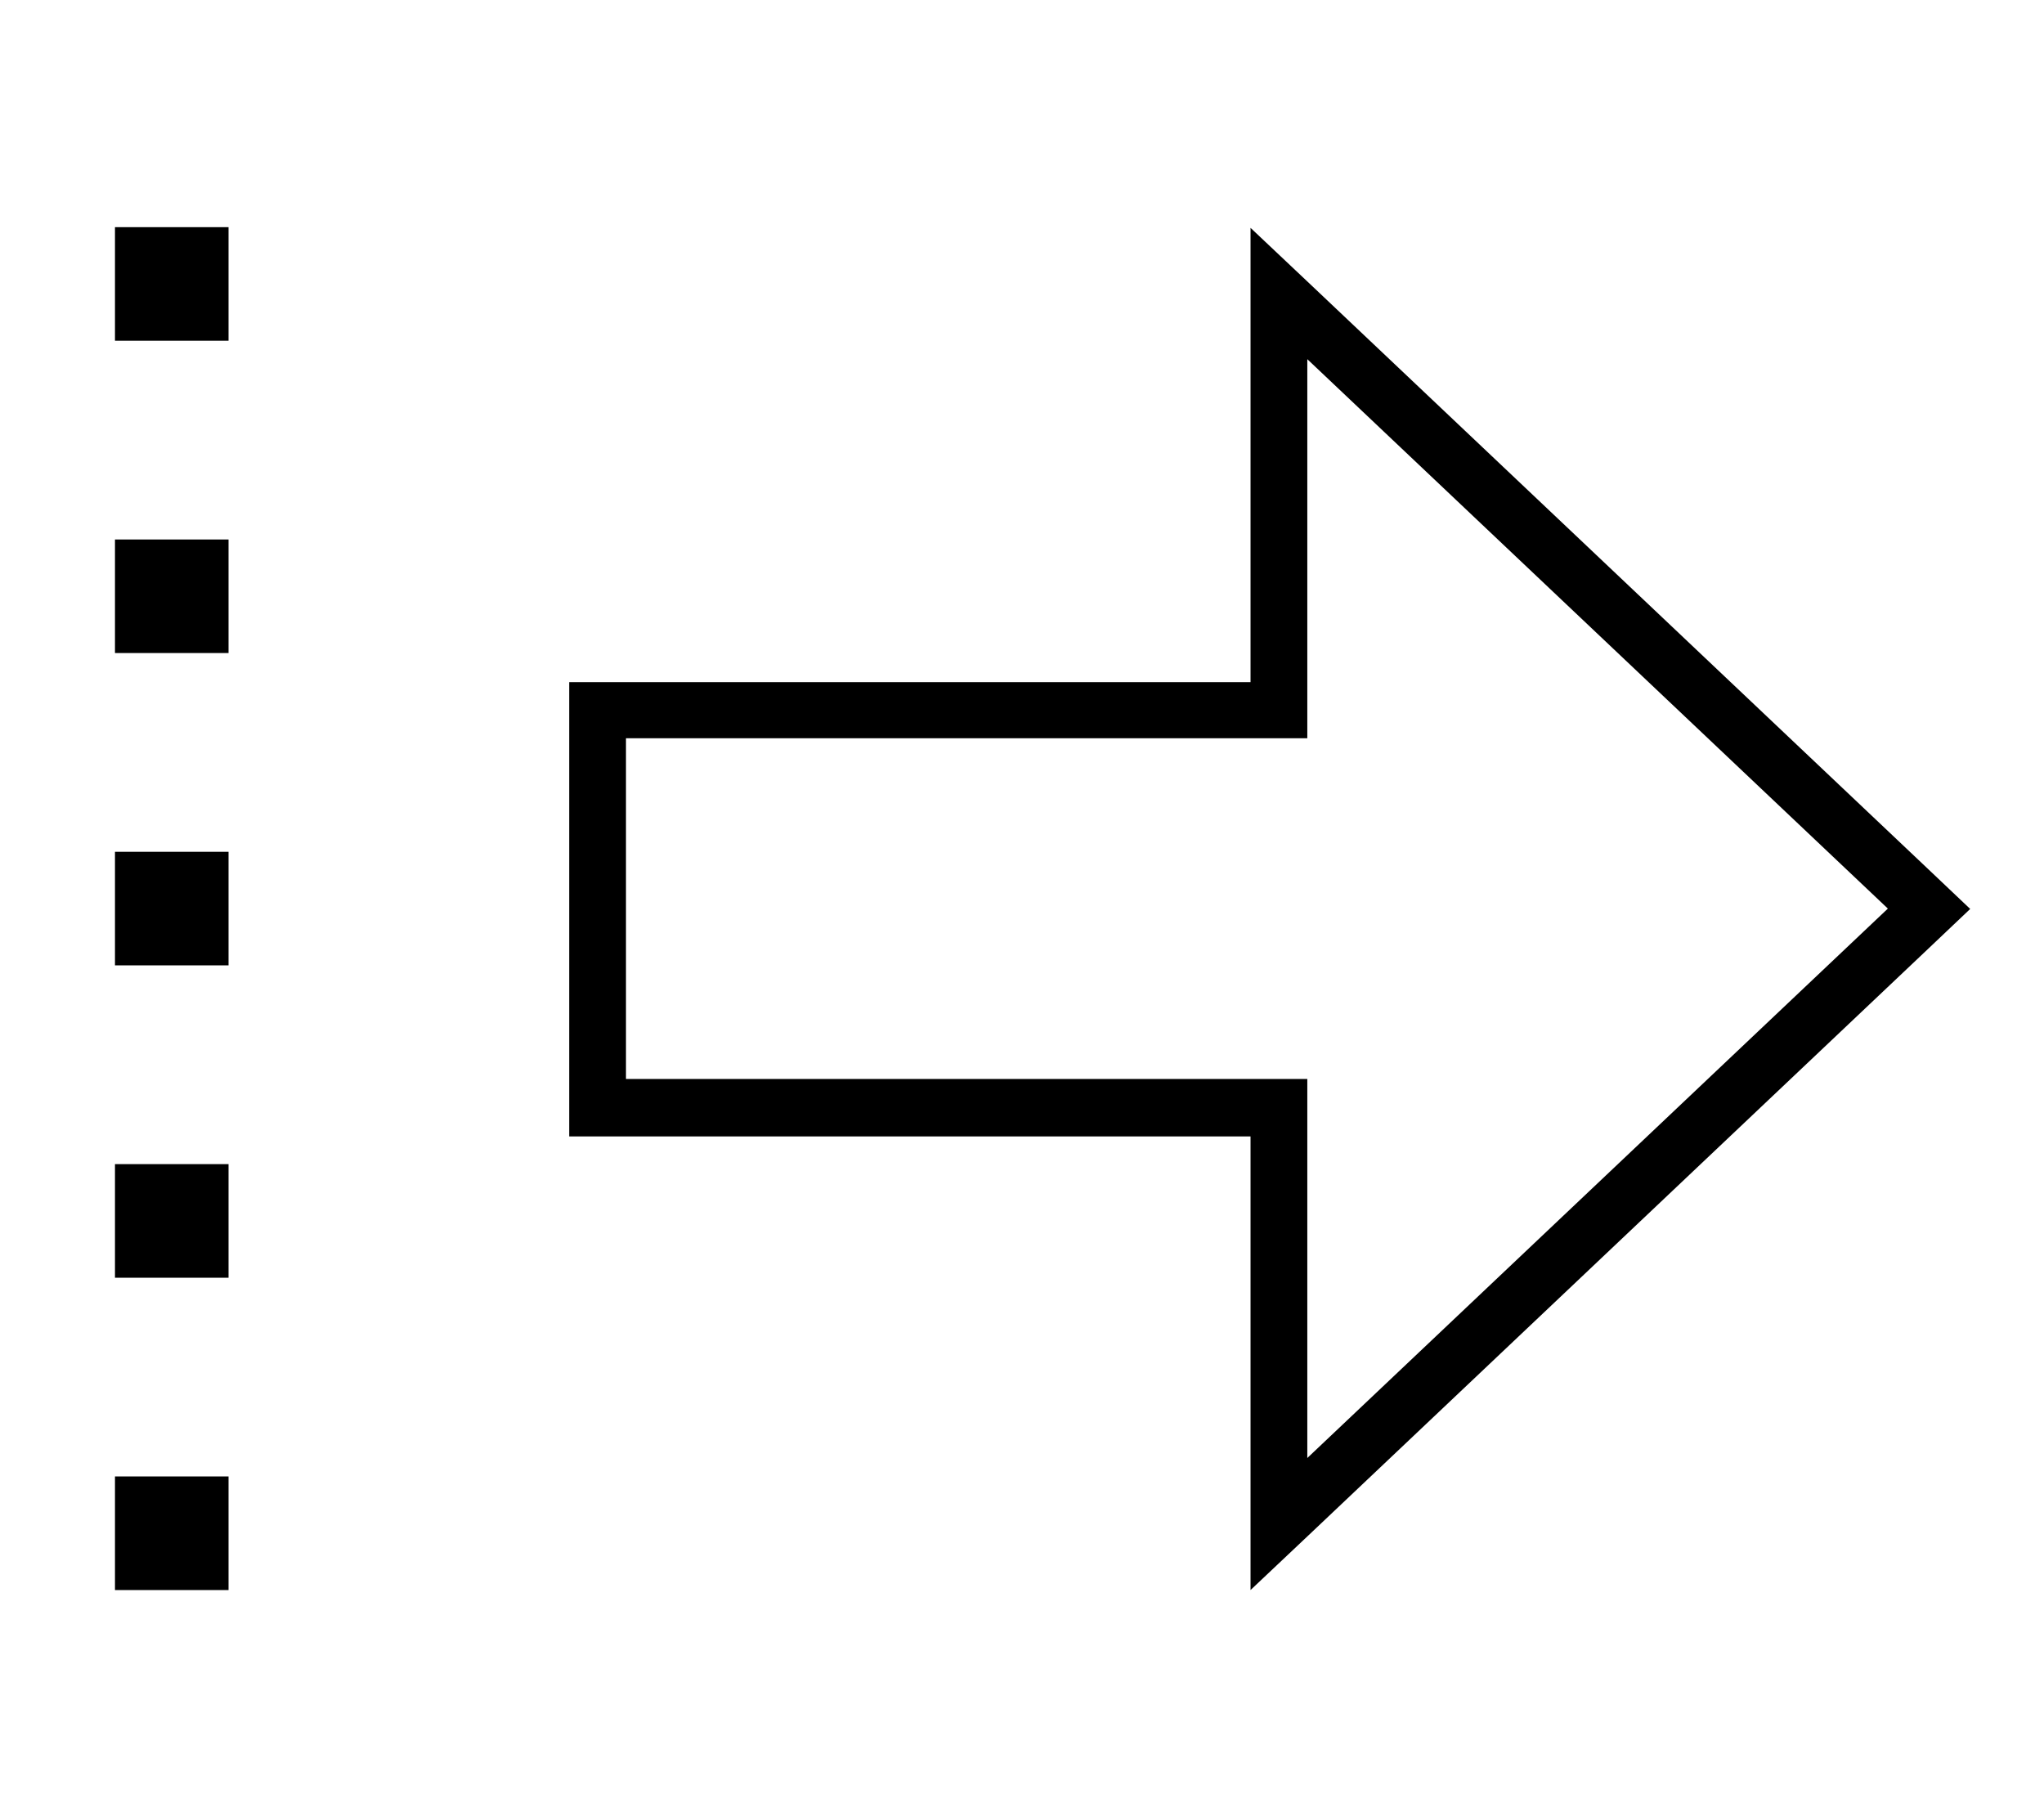 <svg fill="currentColor" xmlns="http://www.w3.org/2000/svg" viewBox="0 0 576 512"><!--! Font Awesome Pro 7.1.0 by @fontawesome - https://fontawesome.com License - https://fontawesome.com/license (Commercial License) Copyright 2025 Fonticons, Inc. --><path fill="currentColor" d="M352.4 320l0 128 16-15.1 175.2-165.8 11.6-11-11.6-11-175.2-165.8-16-15.1 0 128-64 0 0 0-128 0 0 128 192 0zm-64-16l-112 0 0-96 112 0 0 0 80 0 0-106.8 163.6 154.8-163.6 154.8 0-106.8-80 0zM64.4 448l0-32-32 0 0 32 32 0zm0-88l0-32-32 0 0 32 32 0zm0-88l0-32-32 0 0 32 32 0zm0-88l0-32-32 0 0 32 32 0zm0-120l-32 0 0 32 32 0 0-32z"/></svg>